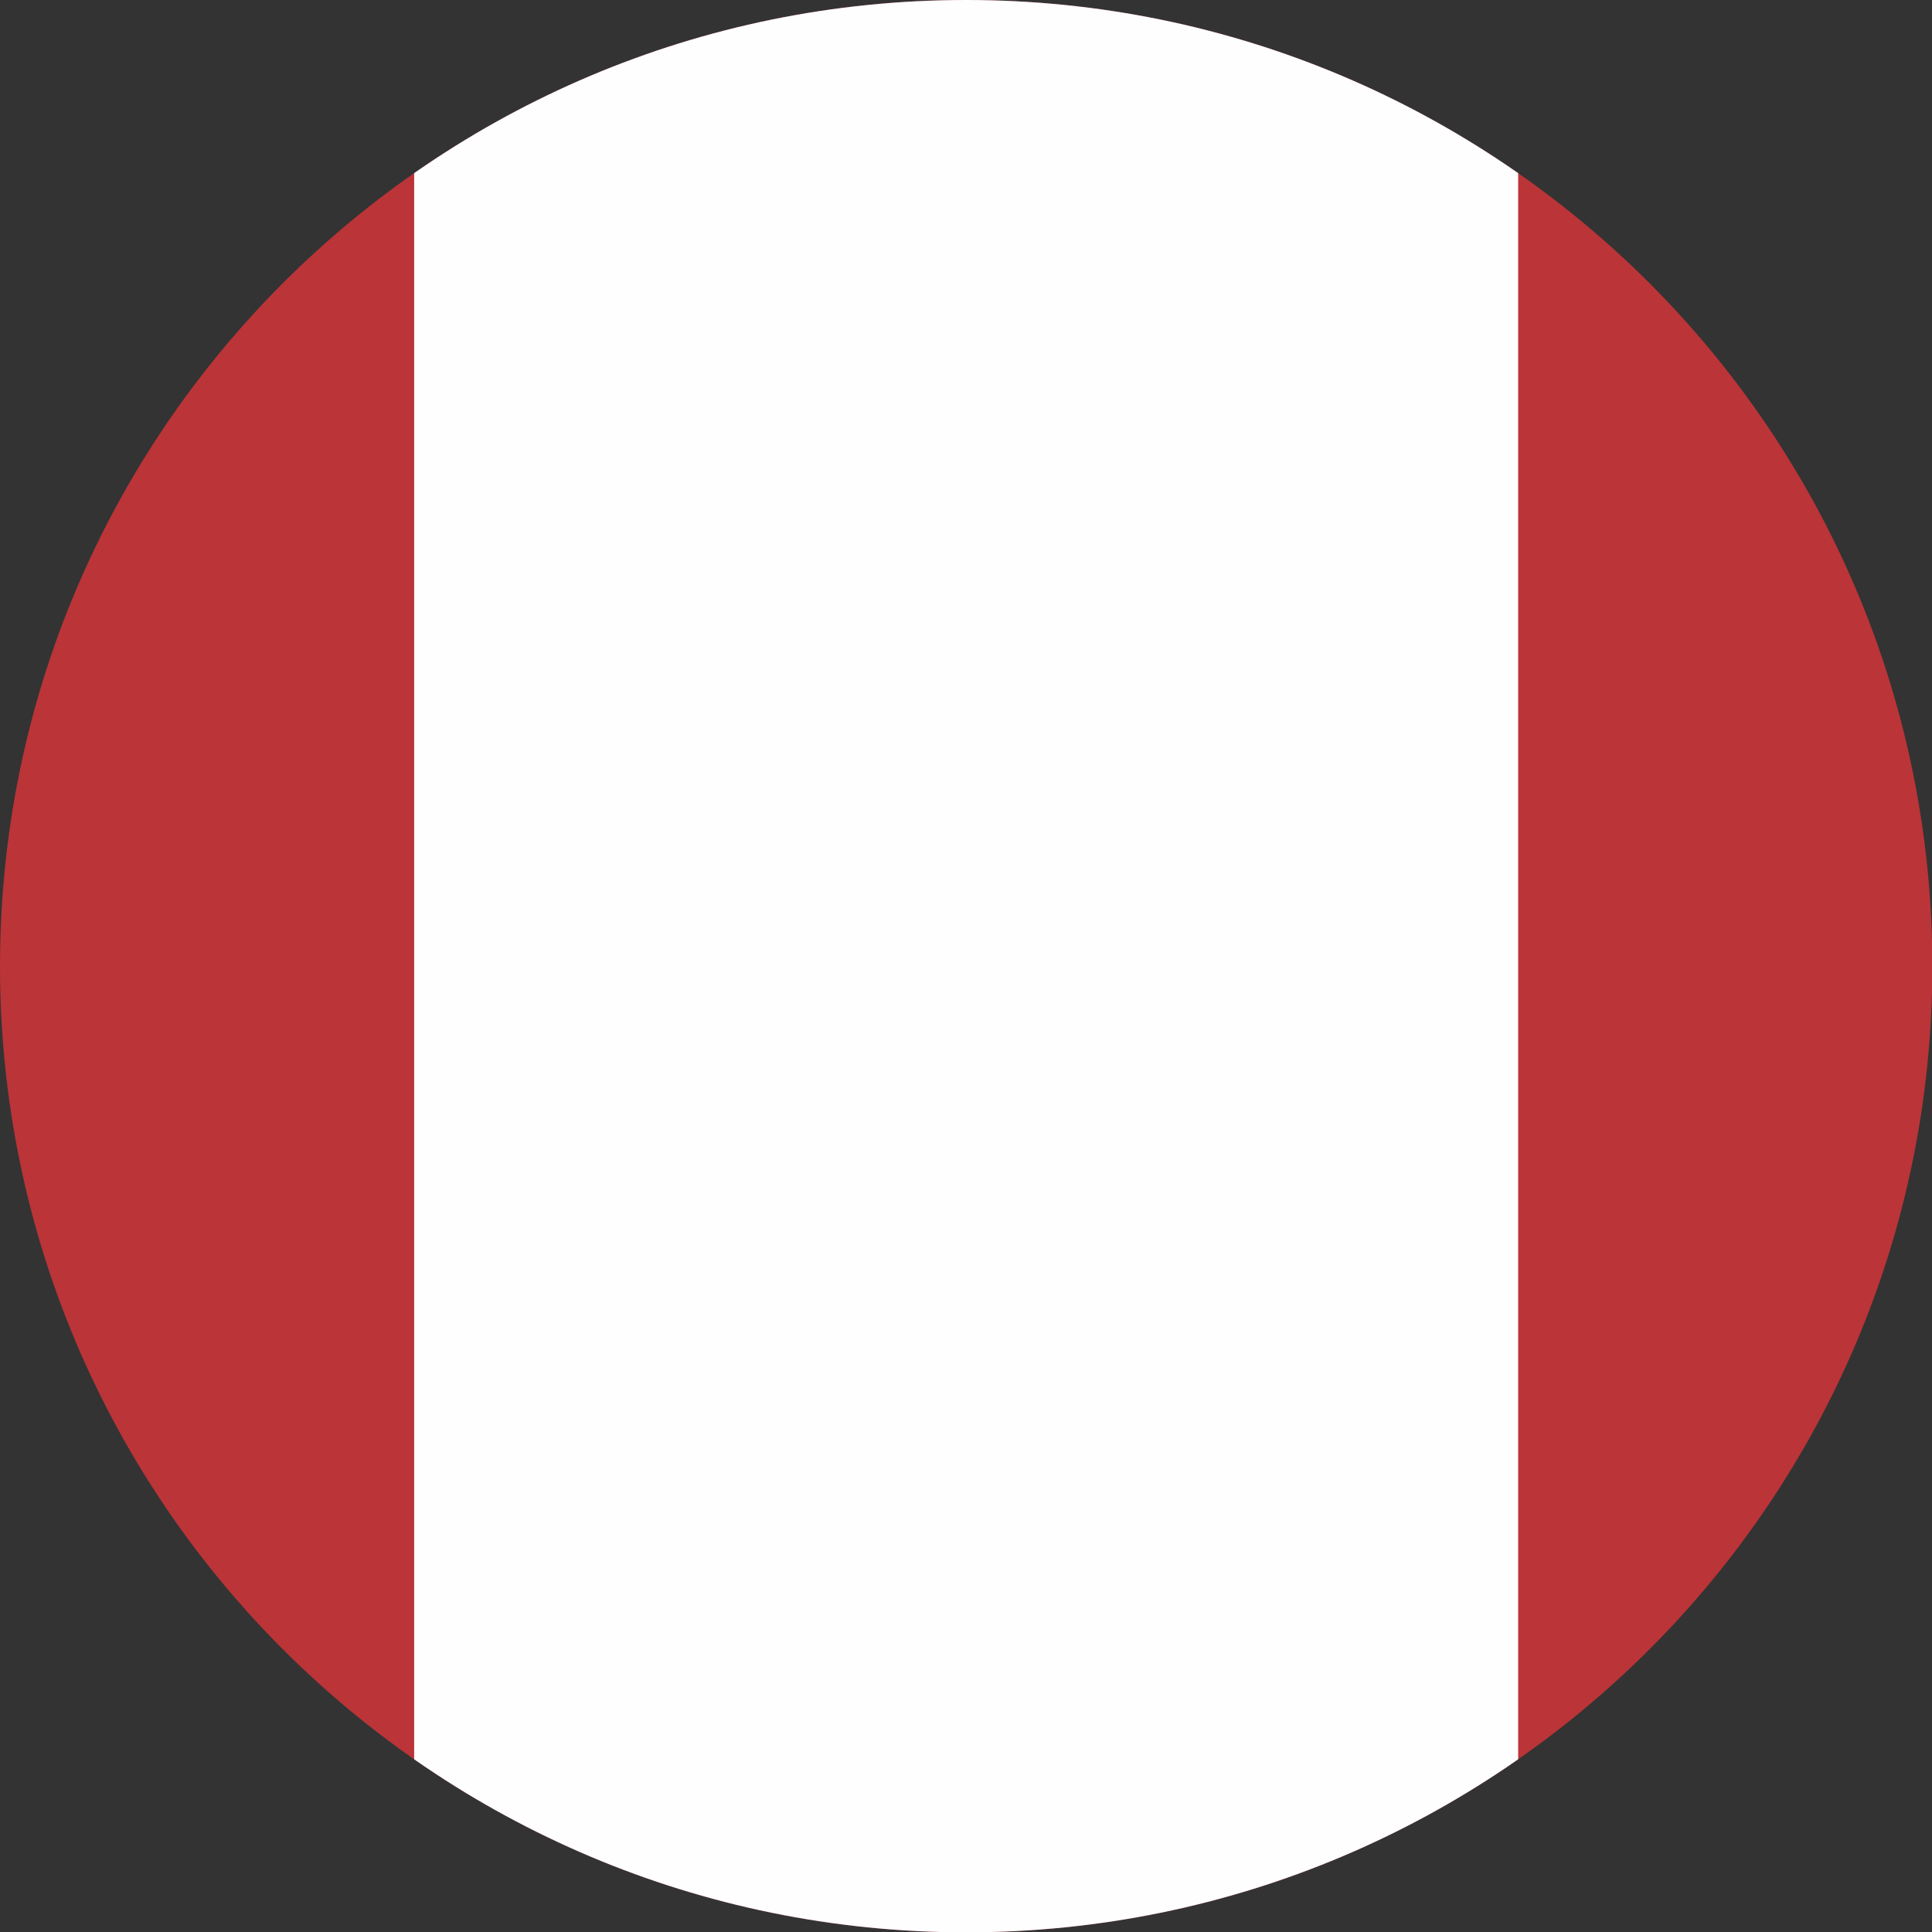 <?xml version="1.0" encoding="UTF-8"?>
<!DOCTYPE svg PUBLIC "-//W3C//DTD SVG 1.1//EN" "http://www.w3.org/Graphics/SVG/1.1/DTD/svg11.dtd">
<!-- Creator: CorelDRAW 2021 (64-Bit) -->
<svg xmlns="http://www.w3.org/2000/svg" xml:space="preserve" width="6.907mm" height="6.907mm" version="1.1" style="shape-rendering:geometricPrecision; text-rendering:geometricPrecision; image-rendering:optimizeQuality; fill-rule:evenodd; clip-rule:evenodd"
viewBox="0 0 57.05 57.05"
 xmlns:xlink="http://www.w3.org/1999/xlink"
 xmlns:xodm="http://www.corel.com/coreldraw/odm/2003">
 <rect x="0" y="0" width="57.05" height="57.05" fill="#333333" stroke="none"/>
 <defs>
  <style type="text/css">
   <![CDATA[
    .fil2 {fill:none}
    .fil1 {fill:#FEFEFE;fill-rule:nonzero}
    .fil0 {fill:#BB3438;fill-rule:nonzero}
   ]]>
  </style>
   <clipPath id="id0">
    <path d="M28.53 0c15.75,0 28.53,12.77 28.53,28.53 0,15.76 -12.77,28.53 -28.53,28.53 -15.76,0 -28.53,-12.77 -28.53,-28.53 0,-15.75 12.77,-28.53 28.53,-28.53z"/>
   </clipPath>
 </defs>
 <g id="Capa_x0020_1">
  <g>
  </g>
  <g style="clip-path:url(#id0)">
   <g>
    <g id="_1708519142096">
     <polygon class="fil0" points="-20.38,57.05 77.43,57.05 77.43,0 -20.38,0 "/>
     <polygon class="fil1" points="12.23,57.05 44.83,57.05 44.83,0 12.23,0 "/>
    </g>
   </g>
  </g>
  <path class="fil2" d="M28.53 0c15.75,0 28.53,12.77 28.53,28.53 0,15.76 -12.77,28.53 -28.53,28.53 -15.76,0 -28.53,-12.77 -28.53,-28.53 0,-15.75 12.77,-28.53 28.53,-28.53z"/>
 </g>
</svg>

